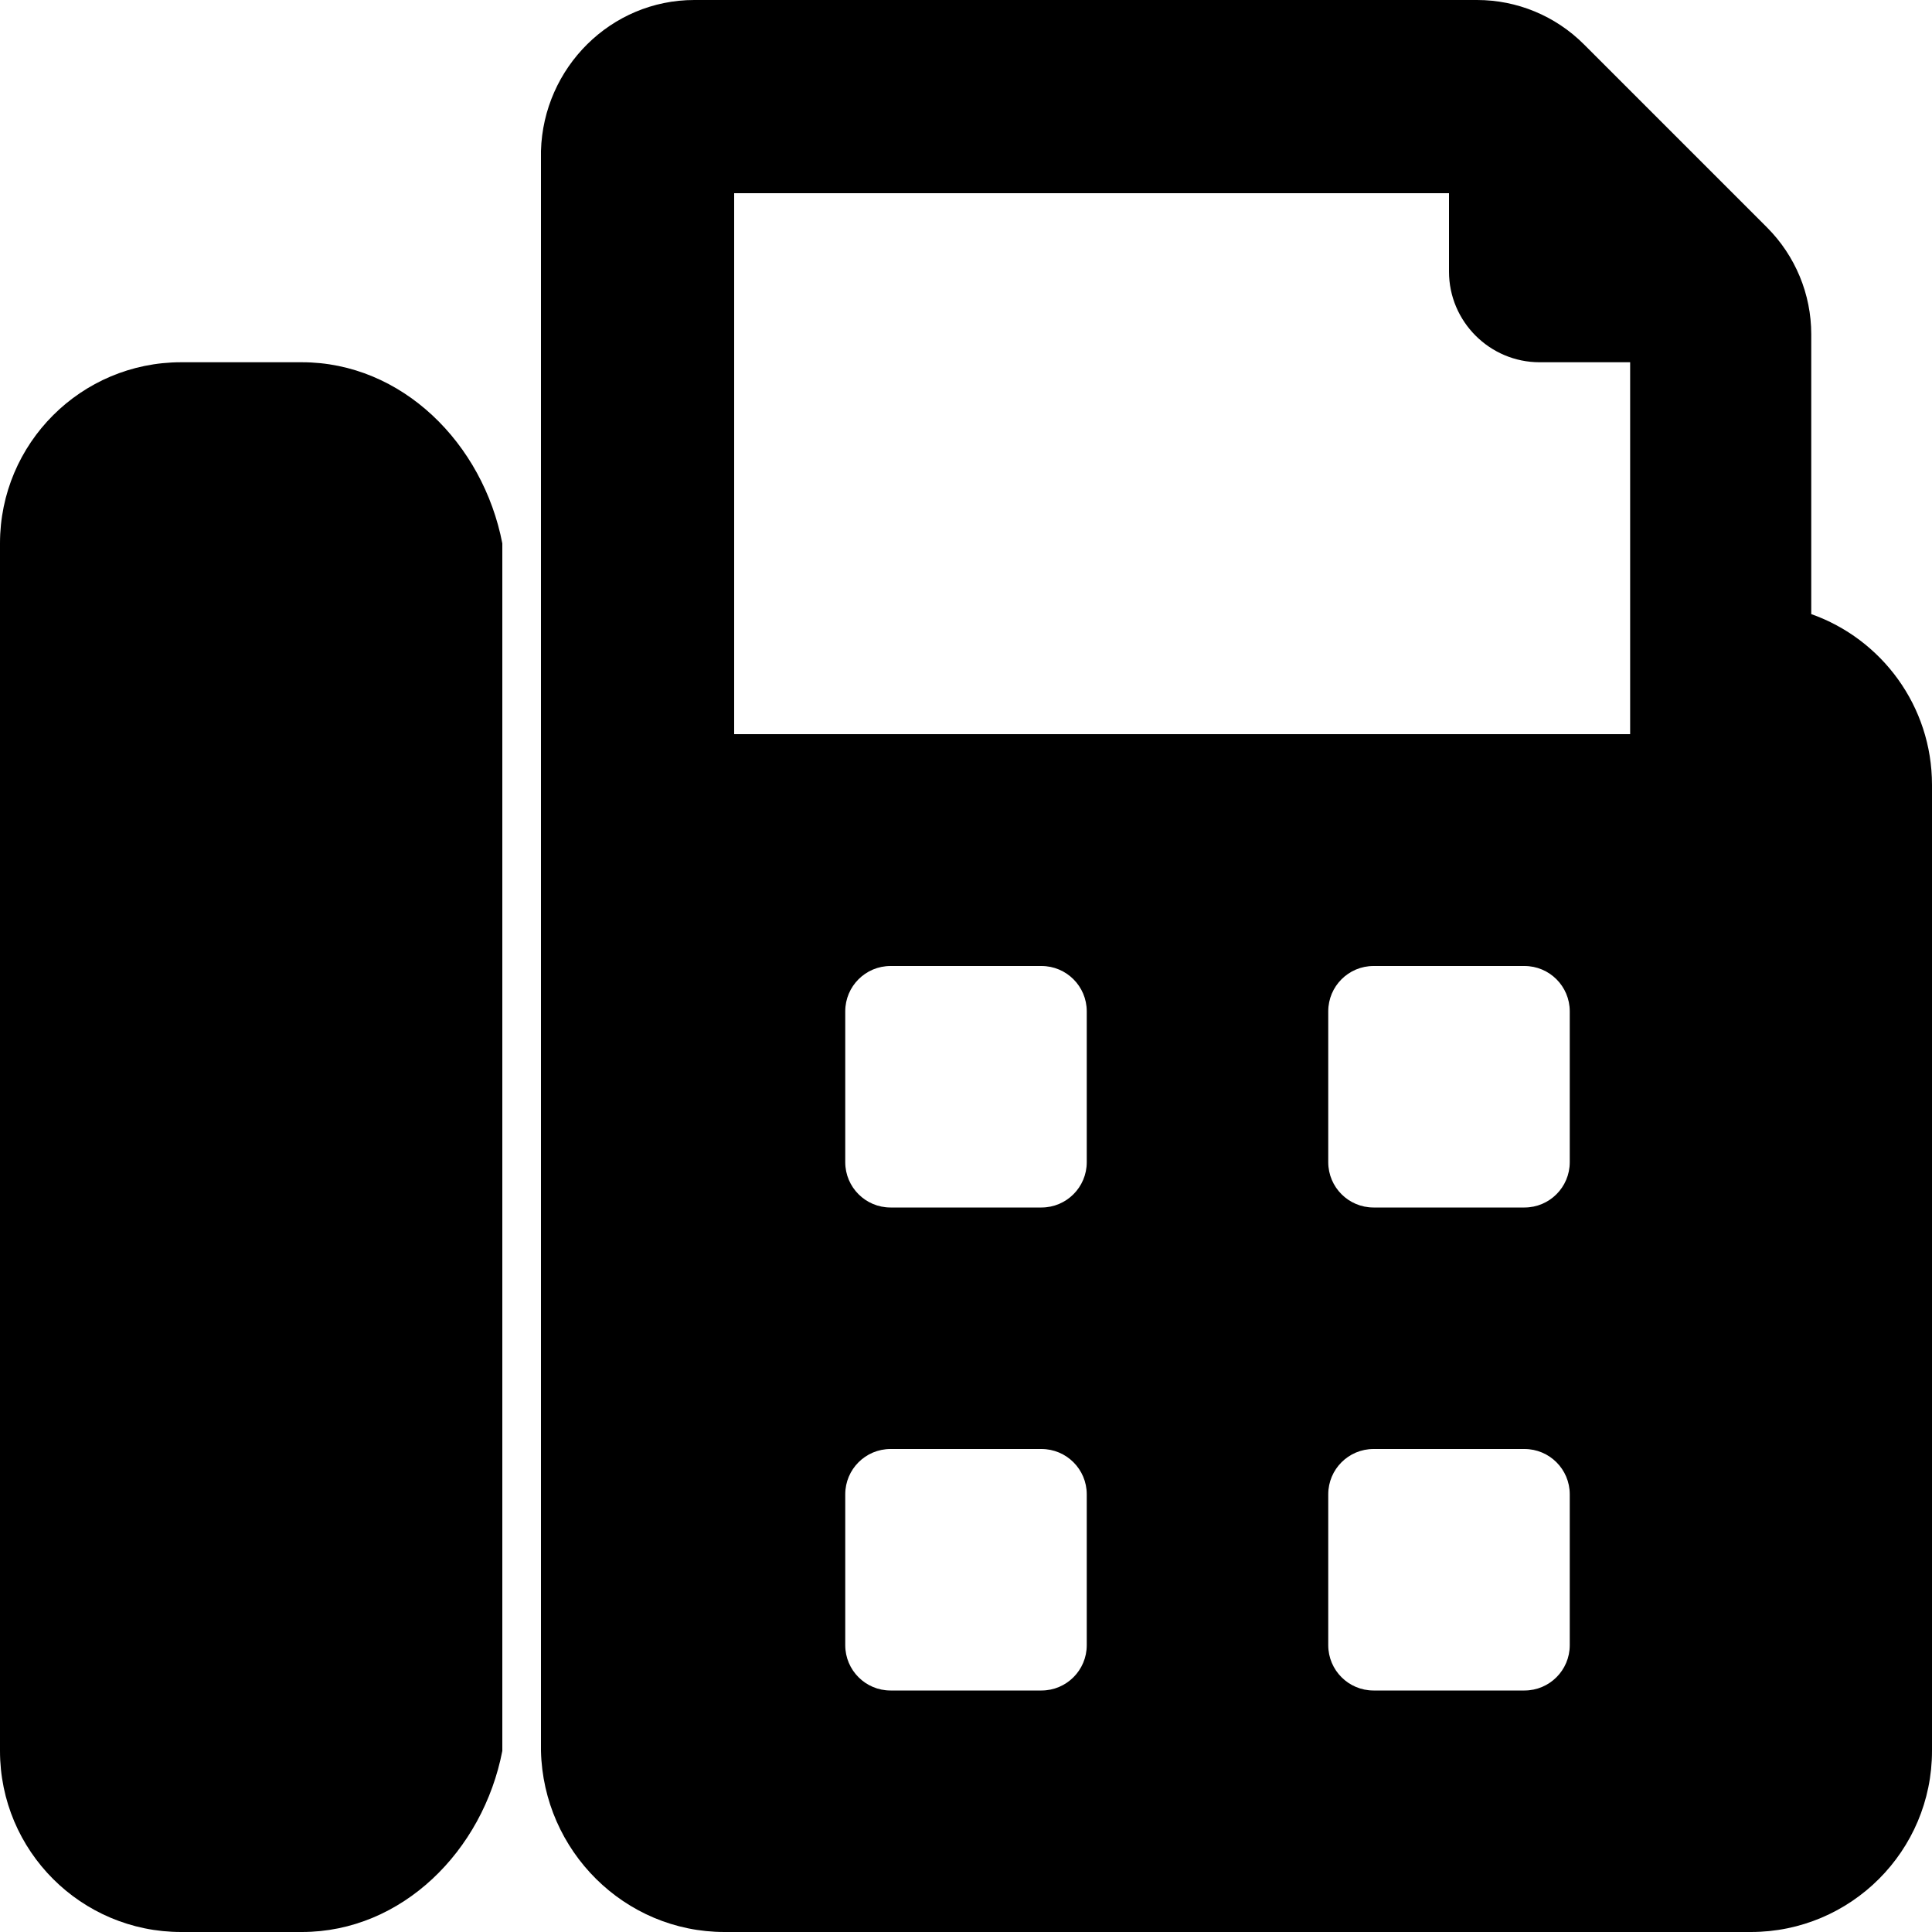 ﻿<?xml version="1.0" encoding="utf-8"?>
<svg version="1.1" xmlns:xlink="http://www.w3.org/1999/xlink" width="50px" height="50px" xmlns="http://www.w3.org/2000/svg">
  <defs>
    <pattern id="BGPattern" patternUnits="userSpaceOnUse" alignment="0 0" imageRepeat="None" />
    <mask fill="white" id="Clip1530">
      <path d="M 7.812 9.375  C 10.401 9.375  12.5 11.474  13 14.063  L 13 45.313  C 12.5 47.901  10.401 50  7.812 50  L 4.688 50  C 2.099 50  0 47.901  0 45.313  L 0 14.063  C 0 11.474  2.099 9.375  4.688 9.375  L 7.812 9.375  Z M 46.875 15.893  C 48.695 16.536  50 18.272  50 20.313  L 50 45.313  C 50 47.901  47.901 50  45.312 50  L 18.75 50  C 16.161 50  14.062 47.901  14 45.313  L 14 3.906  C 14.062 1.749  15.811 0  17.969 0  L 38.226 0  C 39.262 -2.886492043785438E-05  40.255 0.412  40.988 1.144  L 45.731 5.887  C 46.463 6.62  46.875 7.613  46.875 8.649  L 46.875 15.893  Z M 19 5  L 19 19  L 42.188 19  L 42.188 9.375  L 39.844 9.375  C 38.554 9.375  37.5 8.321  37.5 7.031  L 37.5 5  L 19 5  Z M 28.125 42.578  L 28.125 38.672  C 28.125 38.025  27.6 37.5  26.953 37.5  L 23.047 37.5  C 22.4 37.5  21.875 38.025  21.875 38.672  L 21.875 42.578  C 21.875 43.225  22.4 43.75  23.047 43.75  L 26.953 43.75  C 27.6 43.75  28.125 43.225  28.125 42.578  Z M 28.125 30.078  L 28.125 26.172  C 28.125 25.525  27.6 25  26.953 25  L 23.047 25  C 22.4 25  21.875 25.525  21.875 26.172  L 21.875 30.078  C 21.875 30.725  22.4 31.25  23.047 31.25  L 26.953 31.25  C 27.6 31.25  28.125 30.725  28.125 30.078  Z M 40.625 42.578  L 40.625 38.672  C 40.625 38.025  40.1 37.5  39.453 37.5  L 35.547 37.5  C 34.9 37.5  34.375 38.025  34.375 38.672  L 34.375 42.578  C 34.375 43.225  34.9 43.75  35.547 43.75  L 39.453 43.75  C 40.1 43.75  40.625 43.225  40.625 42.578  Z M 40.625 30.078  L 40.625 26.172  C 40.625 25.525  40.1 25  39.453 25  L 35.547 25  C 34.9 25  34.375 25.525  34.375 26.172  L 34.375 30.078  C 34.375 30.725  34.9 31.25  35.547 31.25  L 39.453 31.25  C 40.1 31.25  40.625 30.725  40.625 30.078  Z " fill-rule="evenodd" />
    </mask>
  </defs>
  <g>
    <path d="M 7.812 9.375  C 10.401 9.375  12.5 11.474  13 14.063  L 13 45.313  C 12.5 47.901  10.401 50  7.812 50  L 4.688 50  C 2.099 50  0 47.901  0 45.313  L 0 14.063  C 0 11.474  2.099 9.375  4.688 9.375  L 7.812 9.375  Z M 46.875 15.893  C 48.695 16.536  50 18.272  50 20.313  L 50 45.313  C 50 47.901  47.901 50  45.312 50  L 18.75 50  C 16.161 50  14.062 47.901  14 45.313  L 14 3.906  C 14.062 1.749  15.811 0  17.969 0  L 38.226 0  C 39.262 -2.886492043785438E-05  40.255 0.412  40.988 1.144  L 45.731 5.887  C 46.463 6.62  46.875 7.613  46.875 8.649  L 46.875 15.893  Z M 19 5  L 19 19  L 42.188 19  L 42.188 9.375  L 39.844 9.375  C 38.554 9.375  37.5 8.321  37.5 7.031  L 37.5 5  L 19 5  Z M 28.125 42.578  L 28.125 38.672  C 28.125 38.025  27.6 37.5  26.953 37.5  L 23.047 37.5  C 22.4 37.5  21.875 38.025  21.875 38.672  L 21.875 42.578  C 21.875 43.225  22.4 43.75  23.047 43.75  L 26.953 43.75  C 27.6 43.75  28.125 43.225  28.125 42.578  Z M 28.125 30.078  L 28.125 26.172  C 28.125 25.525  27.6 25  26.953 25  L 23.047 25  C 22.4 25  21.875 25.525  21.875 26.172  L 21.875 30.078  C 21.875 30.725  22.4 31.25  23.047 31.25  L 26.953 31.25  C 27.6 31.25  28.125 30.725  28.125 30.078  Z M 40.625 42.578  L 40.625 38.672  C 40.625 38.025  40.1 37.5  39.453 37.5  L 35.547 37.5  C 34.9 37.5  34.375 38.025  34.375 38.672  L 34.375 42.578  C 34.375 43.225  34.9 43.75  35.547 43.75  L 39.453 43.75  C 40.1 43.75  40.625 43.225  40.625 42.578  Z M 40.625 30.078  L 40.625 26.172  C 40.625 25.525  40.1 25  39.453 25  L 35.547 25  C 34.9 25  34.375 25.525  34.375 26.172  L 34.375 30.078  C 34.375 30.725  34.9 31.25  35.547 31.25  L 39.453 31.25  C 40.1 31.25  40.625 30.725  40.625 30.078  Z " fill-rule="nonzero" fill="rgba(0, 0, 0, 1)" stroke="none" class="fill" />
    <path d="M 7.812 9.375  C 10.401 9.375  12.5 11.474  13 14.063  L 13 45.313  C 12.5 47.901  10.401 50  7.812 50  L 4.688 50  C 2.099 50  0 47.901  0 45.313  L 0 14.063  C 0 11.474  2.099 9.375  4.688 9.375  L 7.812 9.375  Z " stroke-width="0" stroke-dasharray="0" stroke="rgba(255, 255, 255, 0)" fill="none" class="stroke" mask="url(#Clip1530)" />
    <path d="M 46.875 15.893  C 48.695 16.536  50 18.272  50 20.313  L 50 45.313  C 50 47.901  47.901 50  45.312 50  L 18.75 50  C 16.161 50  14.062 47.901  14 45.313  L 14 3.906  C 14.062 1.749  15.811 0  17.969 0  L 38.226 0  C 39.262 -2.886492043785438E-05  40.255 0.412  40.988 1.144  L 45.731 5.887  C 46.463 6.62  46.875 7.613  46.875 8.649  L 46.875 15.893  Z " stroke-width="0" stroke-dasharray="0" stroke="rgba(255, 255, 255, 0)" fill="none" class="stroke" mask="url(#Clip1530)" />
    <path d="M 19 5  L 19 19  L 42.188 19  L 42.188 9.375  L 39.844 9.375  C 38.554 9.375  37.5 8.321  37.5 7.031  L 37.5 5  L 19 5  Z " stroke-width="0" stroke-dasharray="0" stroke="rgba(255, 255, 255, 0)" fill="none" class="stroke" mask="url(#Clip1530)" />
    <path d="M 28.125 42.578  L 28.125 38.672  C 28.125 38.025  27.6 37.5  26.953 37.5  L 23.047 37.5  C 22.4 37.5  21.875 38.025  21.875 38.672  L 21.875 42.578  C 21.875 43.225  22.4 43.75  23.047 43.75  L 26.953 43.75  C 27.6 43.75  28.125 43.225  28.125 42.578  Z " stroke-width="0" stroke-dasharray="0" stroke="rgba(255, 255, 255, 0)" fill="none" class="stroke" mask="url(#Clip1530)" />
    <path d="M 28.125 30.078  L 28.125 26.172  C 28.125 25.525  27.6 25  26.953 25  L 23.047 25  C 22.4 25  21.875 25.525  21.875 26.172  L 21.875 30.078  C 21.875 30.725  22.4 31.25  23.047 31.25  L 26.953 31.25  C 27.6 31.25  28.125 30.725  28.125 30.078  Z " stroke-width="0" stroke-dasharray="0" stroke="rgba(255, 255, 255, 0)" fill="none" class="stroke" mask="url(#Clip1530)" />
    <path d="M 40.625 42.578  L 40.625 38.672  C 40.625 38.025  40.1 37.5  39.453 37.5  L 35.547 37.5  C 34.9 37.5  34.375 38.025  34.375 38.672  L 34.375 42.578  C 34.375 43.225  34.9 43.75  35.547 43.75  L 39.453 43.75  C 40.1 43.75  40.625 43.225  40.625 42.578  Z " stroke-width="0" stroke-dasharray="0" stroke="rgba(255, 255, 255, 0)" fill="none" class="stroke" mask="url(#Clip1530)" />
    <path d="M 40.625 30.078  L 40.625 26.172  C 40.625 25.525  40.1 25  39.453 25  L 35.547 25  C 34.9 25  34.375 25.525  34.375 26.172  L 34.375 30.078  C 34.375 30.725  34.9 31.25  35.547 31.25  L 39.453 31.25  C 40.1 31.25  40.625 30.725  40.625 30.078  Z " stroke-width="0" stroke-dasharray="0" stroke="rgba(255, 255, 255, 0)" fill="none" class="stroke" mask="url(#Clip1530)" />
  </g>
</svg>
